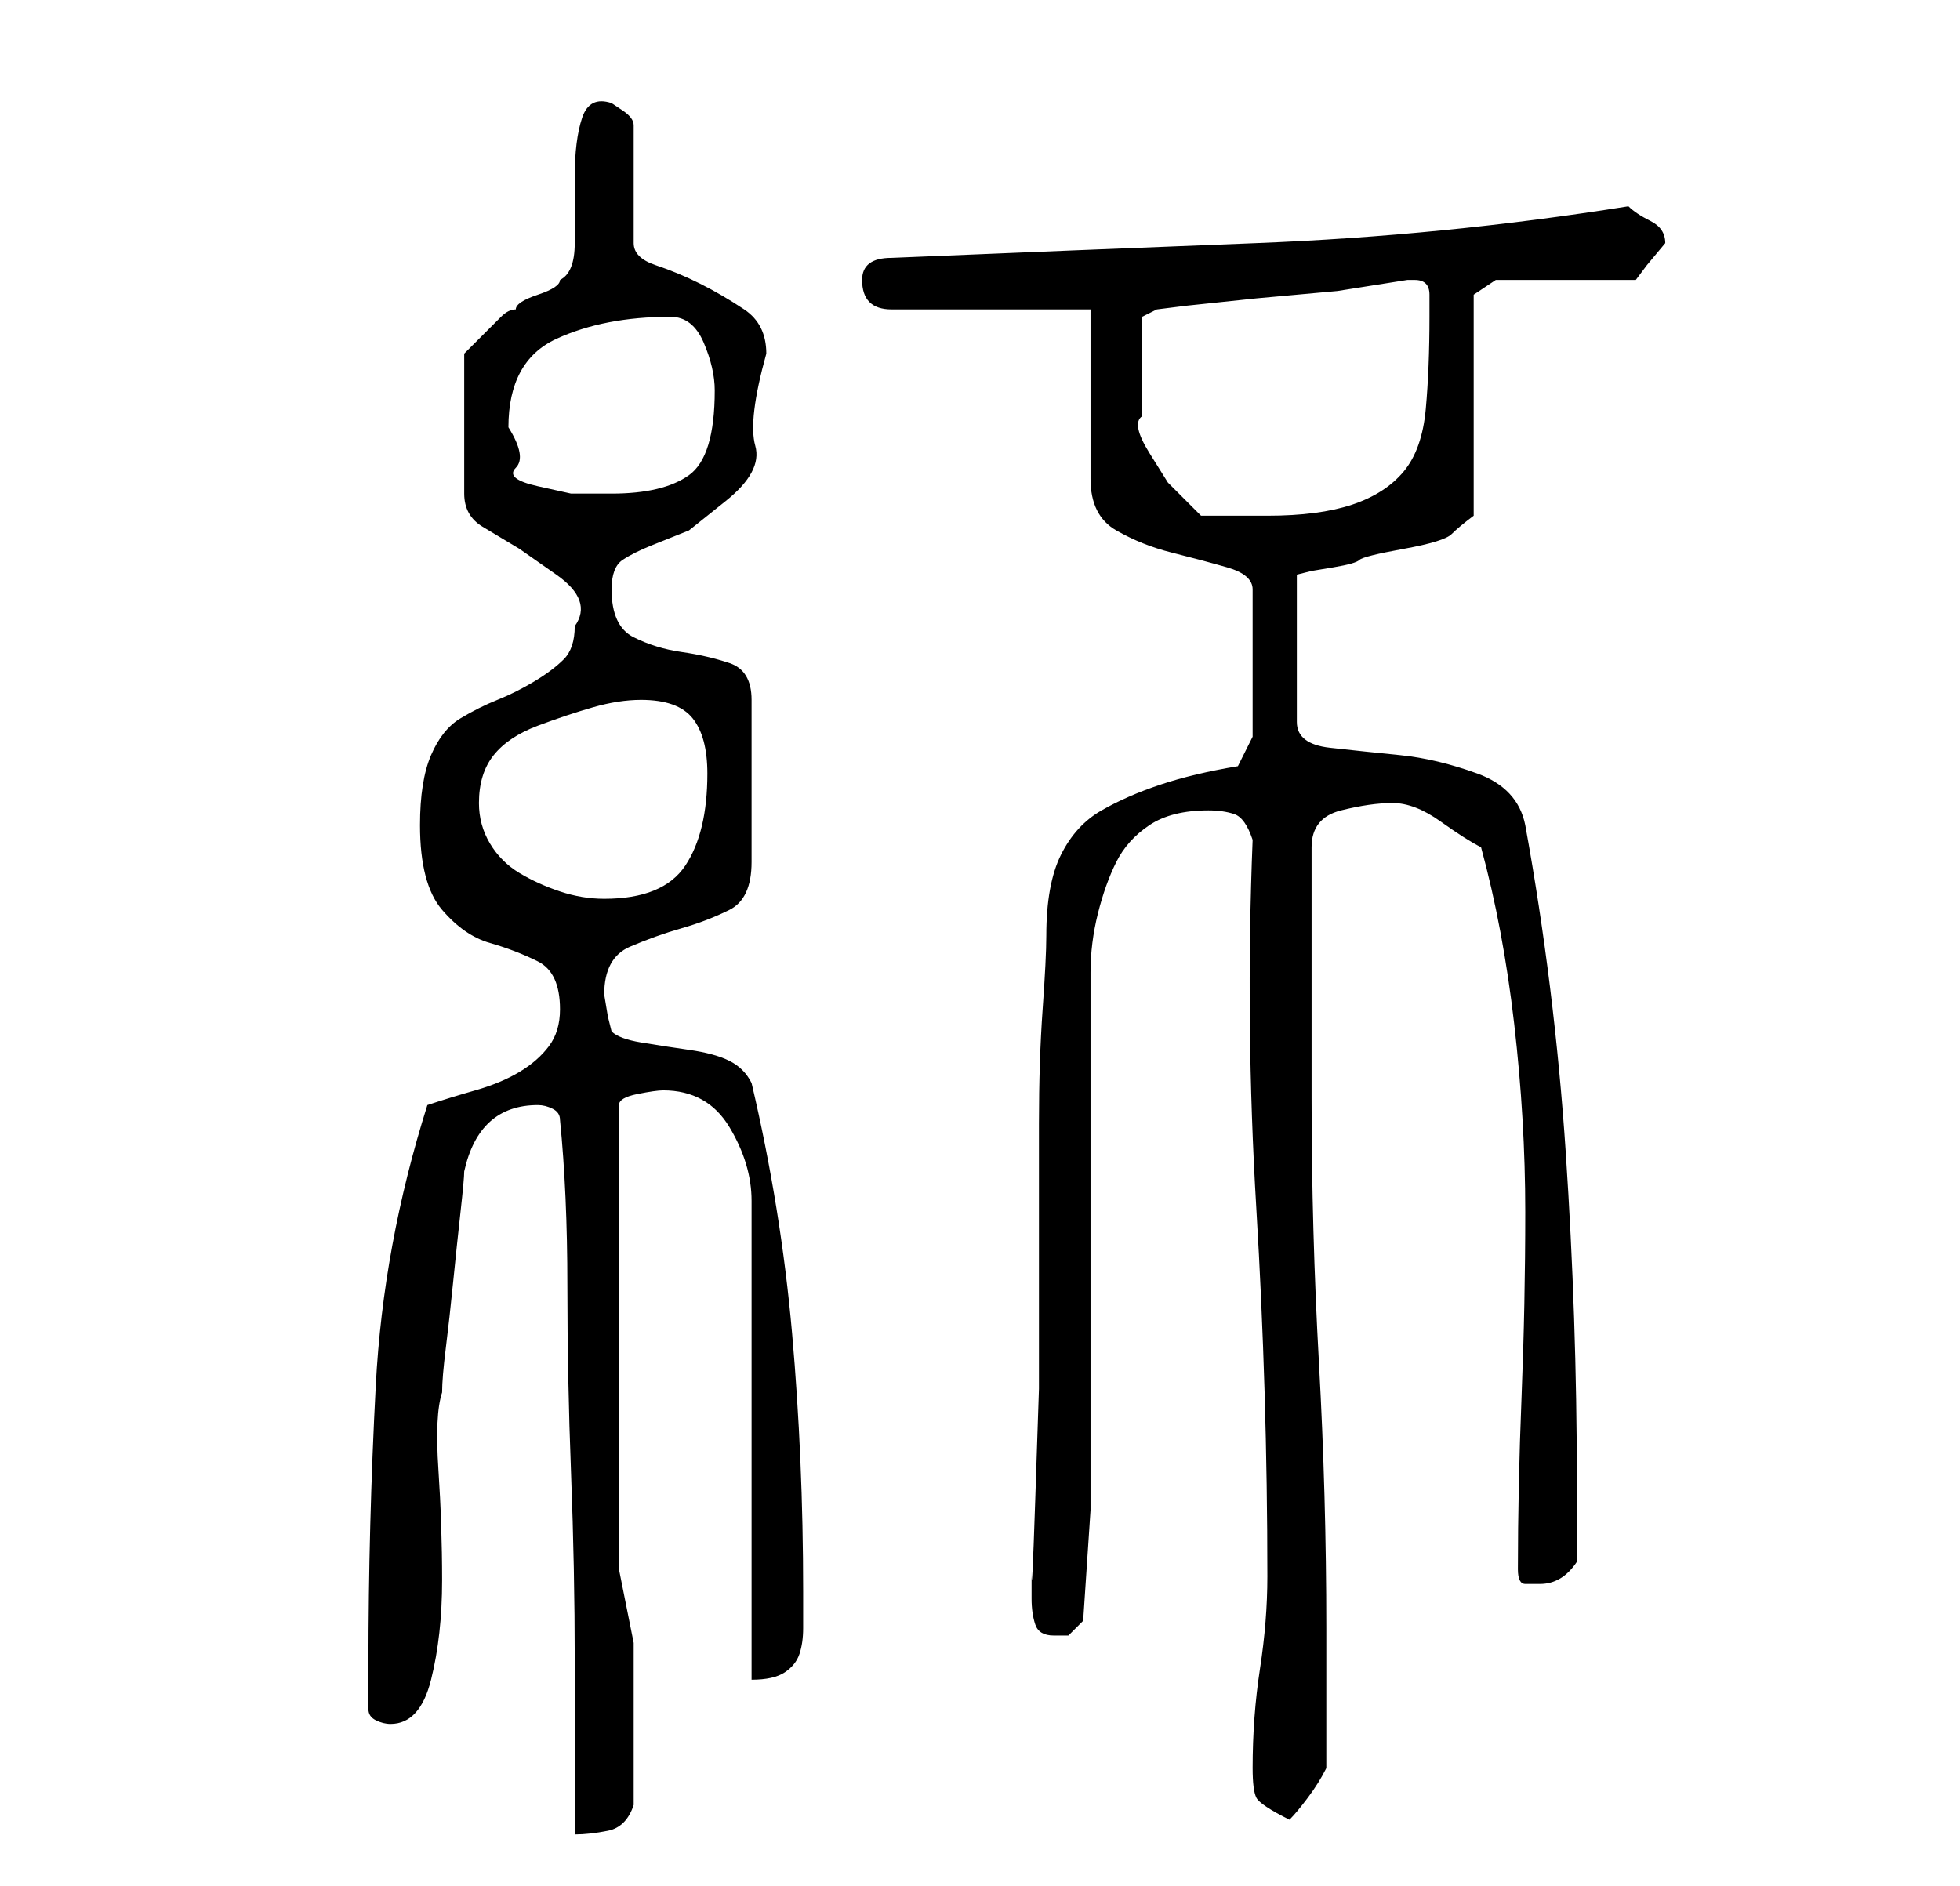<?xml version="1.0" standalone="no"?>
<!DOCTYPE svg PUBLIC "-//W3C//DTD SVG 1.1//EN" "http://www.w3.org/Graphics/SVG/1.1/DTD/svg11.dtd" >
<svg xmlns="http://www.w3.org/2000/svg" xmlns:xlink="http://www.w3.org/1999/xlink" version="1.1" viewBox="-10 0 266 256">
   <path fill="currentColor"
d="M66 152q1 10 1 22.5t0.5 25.5t0.5 25.5v23.5q2 0 4.5 -0.5t3.5 -3.5v-2v-4v-3v-2v-11t-2 -10v-63q0 -1 2.5 -1.5t3.5 -0.5q6 0 9 5t3 10v65q3 0 4.5 -1t2 -2.5t0.5 -3.5v-5q0 -18 -1.5 -35t-5.5 -34q-1 -2 -3 -3t-5.5 -1.5t-6.5 -1t-4 -1.5l-0.5 -2t-0.5 -3
q0 -5 3.5 -6.5t7 -2.5t6.5 -2.5t3 -6.5v-22q0 -4 -3 -5t-6.5 -1.5t-6.5 -2t-3 -6.5q0 -3 1.5 -4t4 -2l5 -2t5 -4t4 -7.5t1.5 -12.5q0 -4 -3 -6t-6 -3.5t-6 -2.5t-3 -3v-16q0 -1 -1.5 -2l-1.5 -1q-3 -1 -4 2t-1 8v9q0 4 -2 5q0 1 -3 2t-3 2q-1 0 -2 1l-2 2l-2 2l-1 1v19
q0 3 2.5 4.5l5 3t5 3.5t2.5 7q0 3 -1.5 4.5t-4 3t-5 2.5t-5 2.5t-4 5t-1.5 9.5q0 8 3 11.5t6.5 4.5t6.5 2.5t3 6.5q0 3 -1.5 5t-4 3.5t-6 2.5t-6.5 2q-6 19 -7 38t-1 38v6q0 1 1 1.5t2 0.5q4 0 5.5 -6t1.5 -13.5t-0.5 -15t0.5 -10.5q0 -2 0.5 -6t1 -9t1 -9.5t0.5 -5.5
q2 -9 10 -9q1 0 2 0.5t1 1.5zM160 240q0 3 0.5 4t4.5 3q1 -1 2.5 -3t2.5 -4v-19q0 -18 -1 -36t-1 -36v-7v-10v-10v-7q0 -4 4 -5t7 -1t6.5 2.5t5.5 3.5q3 11 4.5 24t1.5 25.5t-0.5 25t-0.5 23.5q0 2 1 2h2q3 0 5 -3v-2v-3.5v-3.5v-2q0 -22 -1.5 -44.5t-5.5 -44.5
q-1 -5 -6.5 -7t-10.5 -2.5t-9.5 -1t-4.5 -3.5v-20l2 -0.5t3 -0.5t3.5 -1t6 -1.5t6.5 -2t3 -2.5v-30l3 -2h19l1.5 -2t2.5 -3v0q0 -2 -2 -3t-3 -2q-25 4 -50.5 5t-49.5 2q-4 0 -4 3q0 4 4 4h27v23q0 5 3.5 7t7.5 3t7.5 2t3.5 3v20l-2 4q-6 1 -10.5 2.5t-8 3.5t-5.5 6t-2 11
q0 3 -0.5 10t-0.5 15.5v18v18t-0.5 15t-0.5 9.5v4q0 2 0.5 3.5t2.5 1.5h2t2 -2l1 -15v-73q0 -4 1 -8t2.5 -7t4.5 -5t8 -2q2 0 3.5 0.5t2.5 3.5q-1 25 0.5 50t1.5 50q0 6 -1 12.5t-1 13.5zM55 109q0 -4 2 -6.5t6 -4t7.5 -2.5t6.5 -1q5 0 7 2.5t2 7.5q0 8 -3 12.5t-11 4.5
q-3 0 -6 -1t-5.5 -2.5t-4 -4t-1.5 -5.5zM145 50v-3.5v-3.5l2 -1l4 -0.5t9.5 -1l11 -1t9.5 -1.5h1q2 0 2 2v3q0 7 -0.5 12.5t-3 8.5t-7 4.5t-11.5 1.5h-4.5h-4.5l-4.5 -4.5t-2.5 -4t-1 -5v-6.5zM59 58q0 -9 6.5 -12t15.5 -3q3 0 4.5 3.5t1.5 6.5q0 9 -3.5 11.5t-10.5 2.5
h-5.5t-4.5 -1t-3 -2.5t-1 -5.5z" />
</svg>
